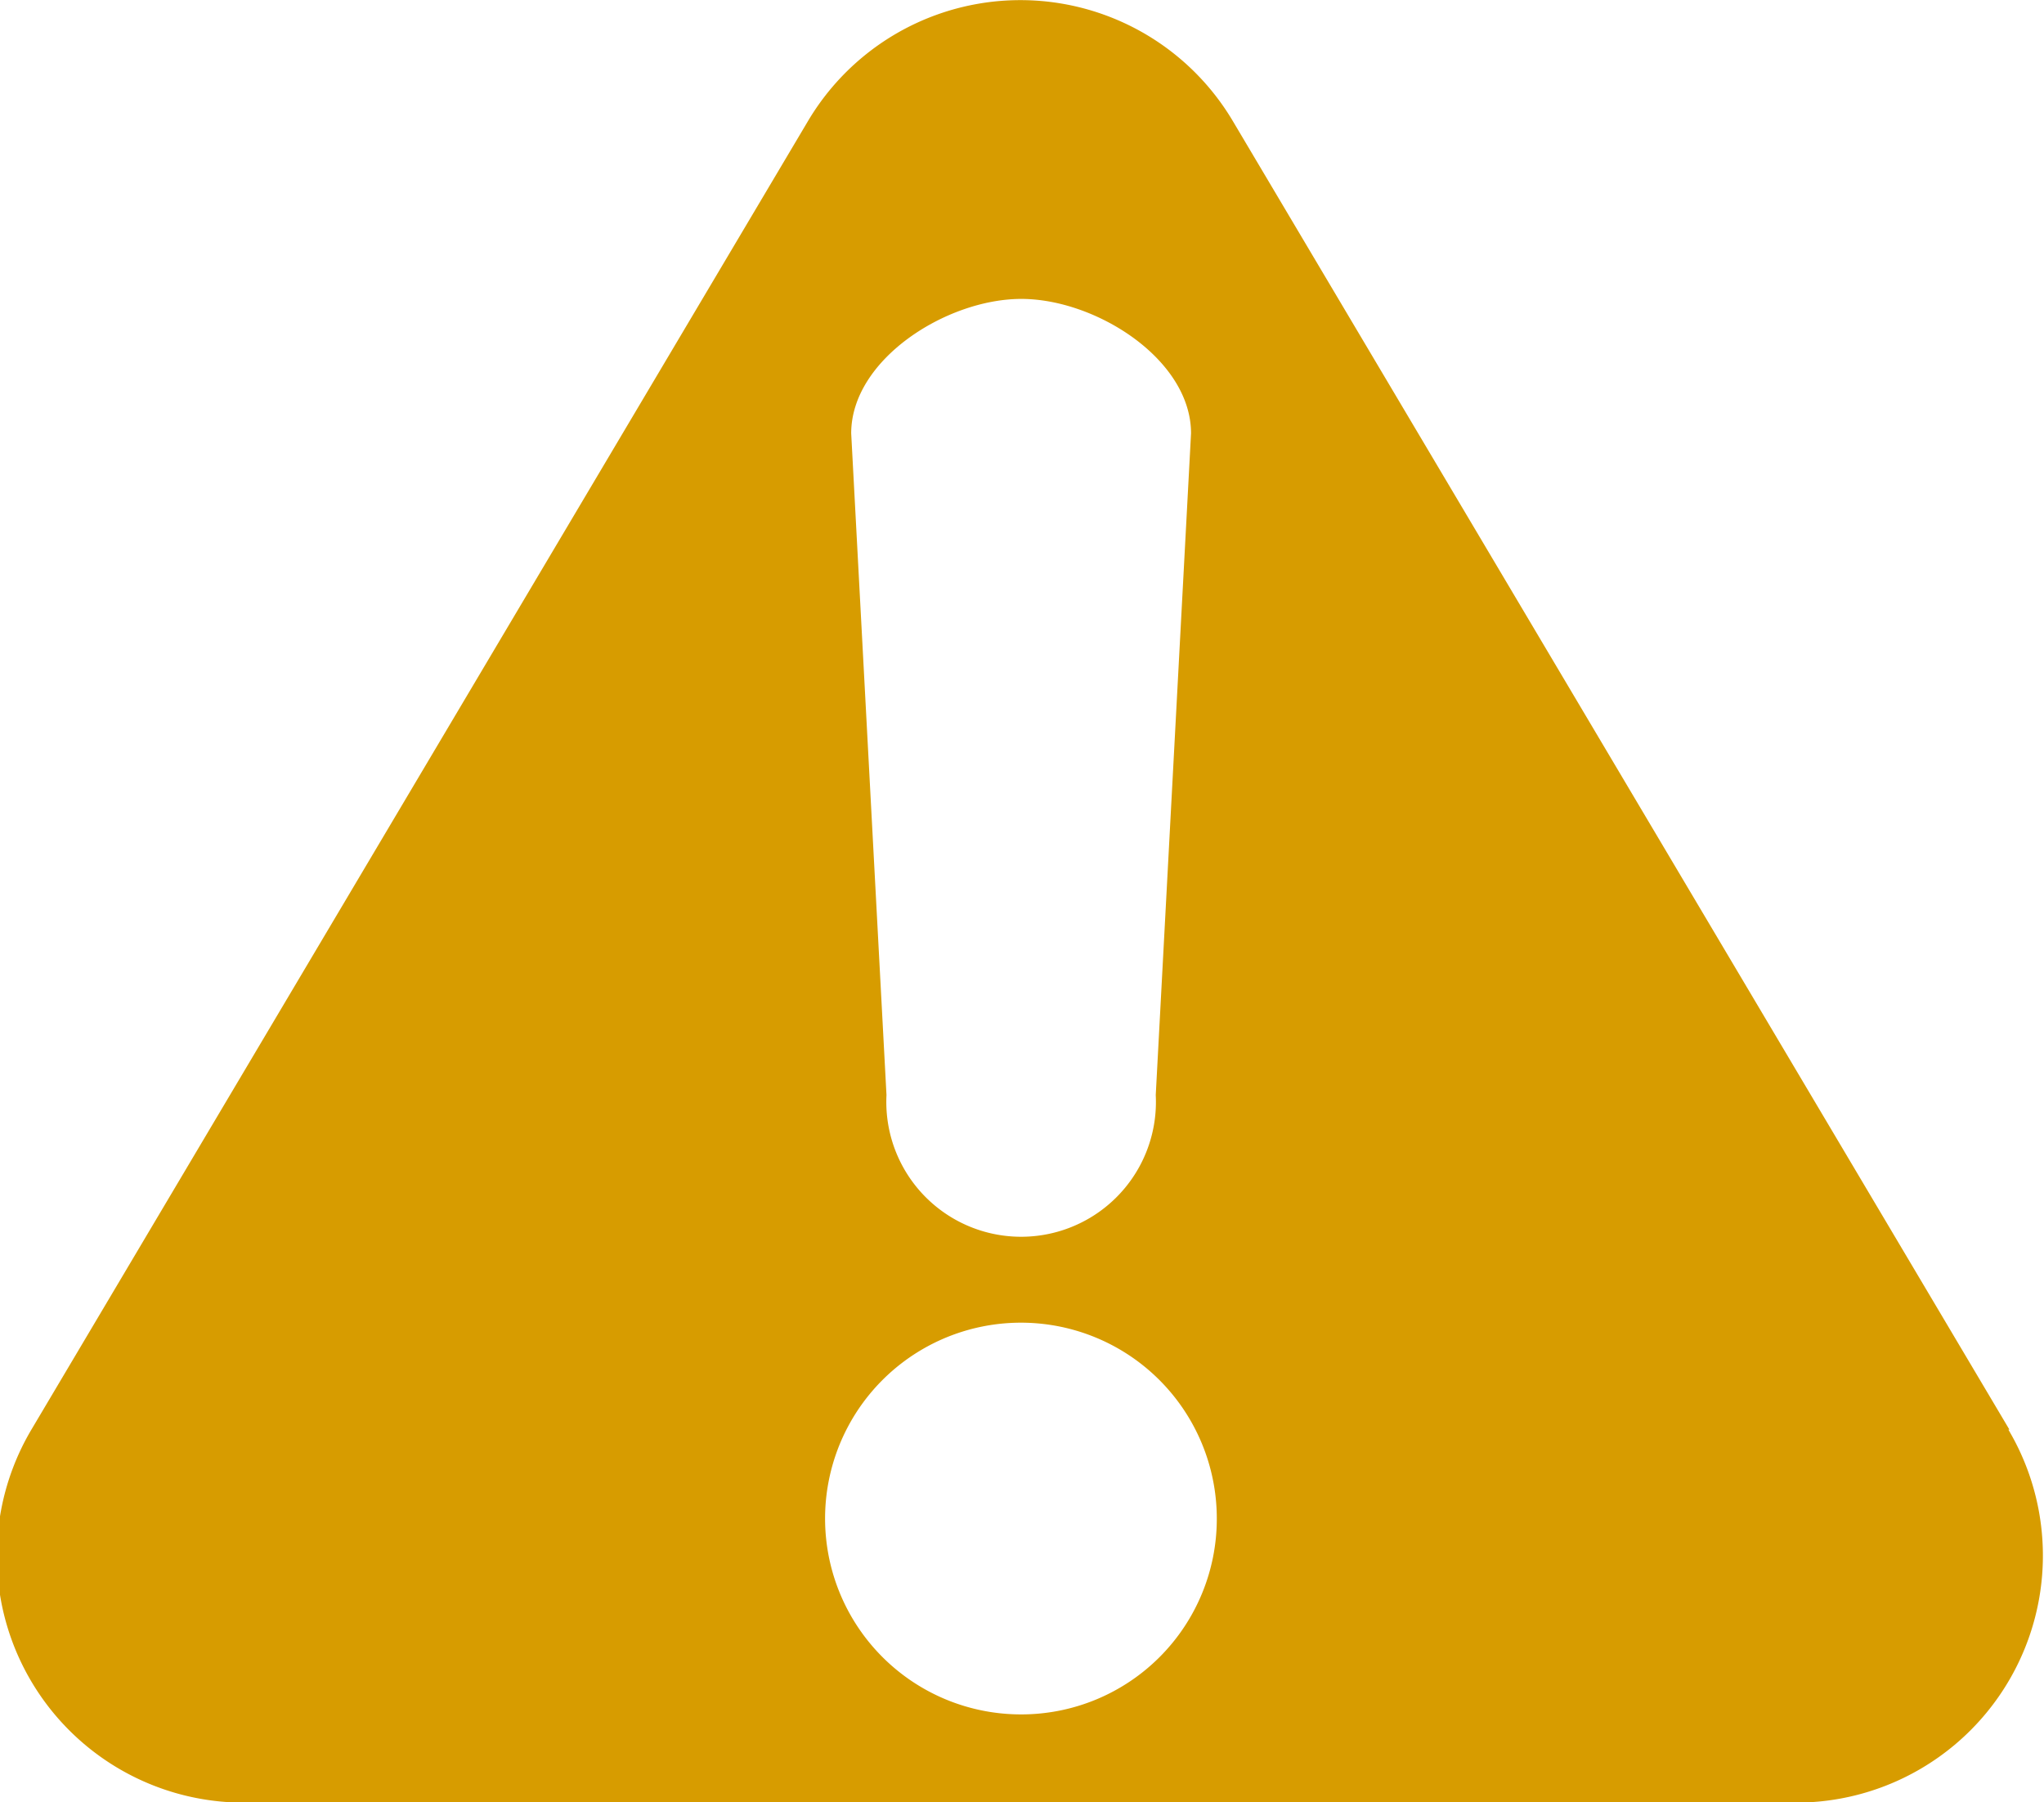 <svg id="Layer_2" data-name="Layer 2" xmlns="http://www.w3.org/2000/svg" viewBox="0 0 57.92 51.07"><defs><style>.cls-1{fill:#a8dd63;}.cls-2{fill:#d79c00;}</style></defs><title>ico-warning</title><path class="cls-1" d="M29.32,27.88" transform="translate(-0.36 -2.34)"/><path class="cls-2" d="M57.3,42.85l-22-37.07a7,7,0,0,0-12.05,0l-22,37.07a7,7,0,0,0,6,10.57H51.27a7,7,0,0,0,6-10.57Zm-28,8.07a5.55,5.55,0,1,1,5.54-5.55A5.54,5.54,0,0,1,29.32,50.92Zm3.81-17.55a3.82,3.82,0,1,1-7.63,0l-1-18.75c0-2.1,2.71-3.81,4.82-3.81s4.81,1.71,4.81,3.81Z" transform="translate(-0.36 -2.34)"/></svg>